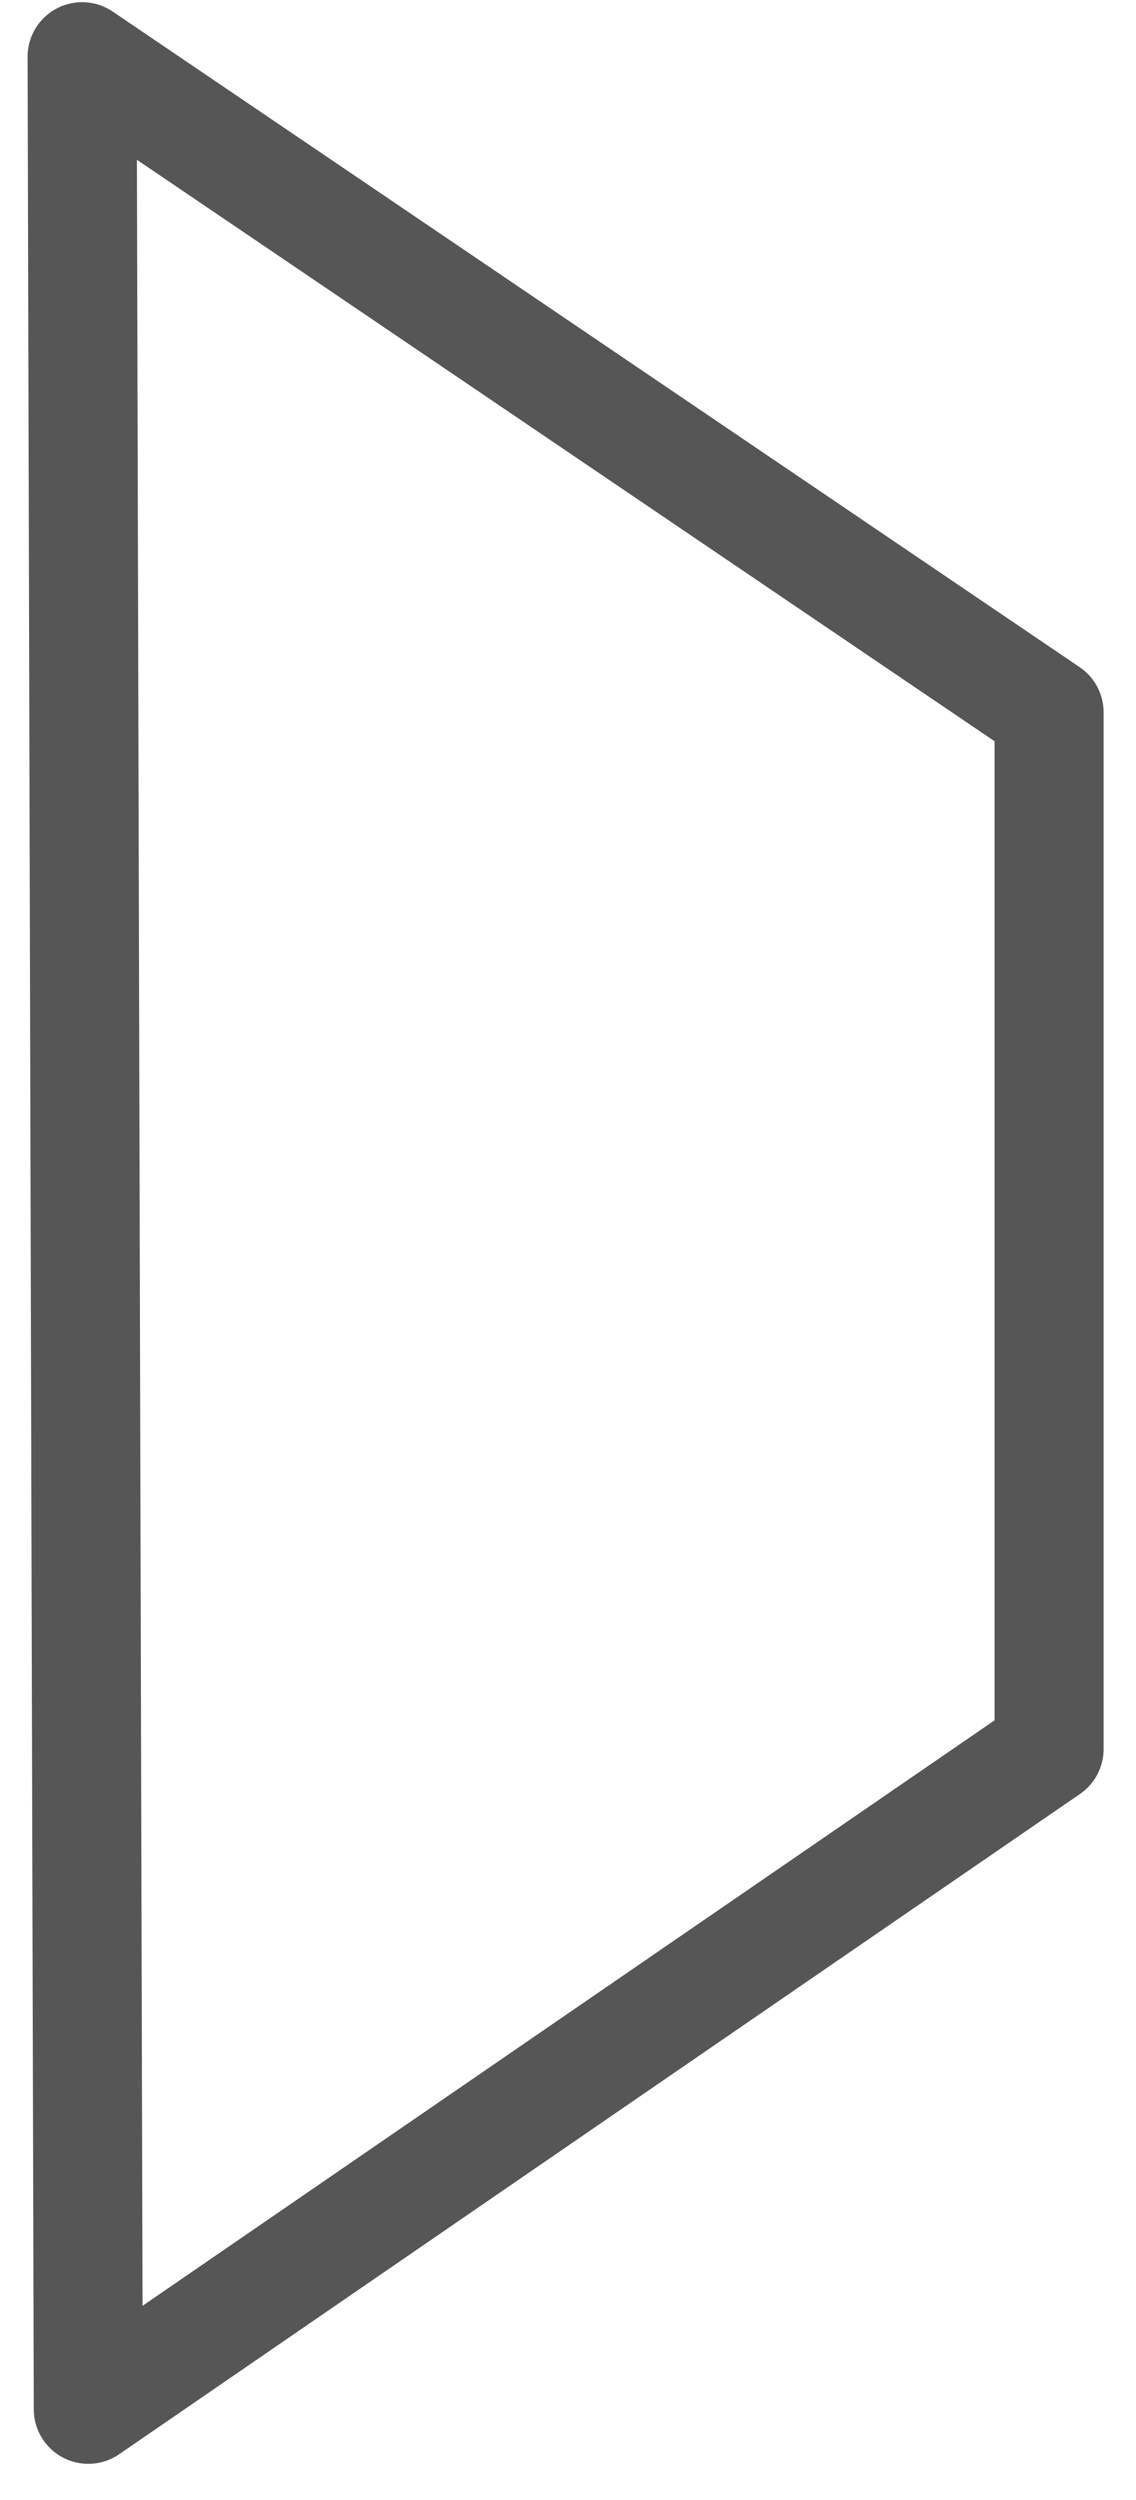 <svg width="25" height="55" viewBox="0 0 25 55" fill="none" xmlns="http://www.w3.org/2000/svg">
<path d="M23.087 15.671L1.807 1.248L1.943 53.004L23.087 38.479V15.671Z" stroke="#565656" stroke-width="2.4" stroke-linecap="round" stroke-linejoin="round"/>
</svg>
